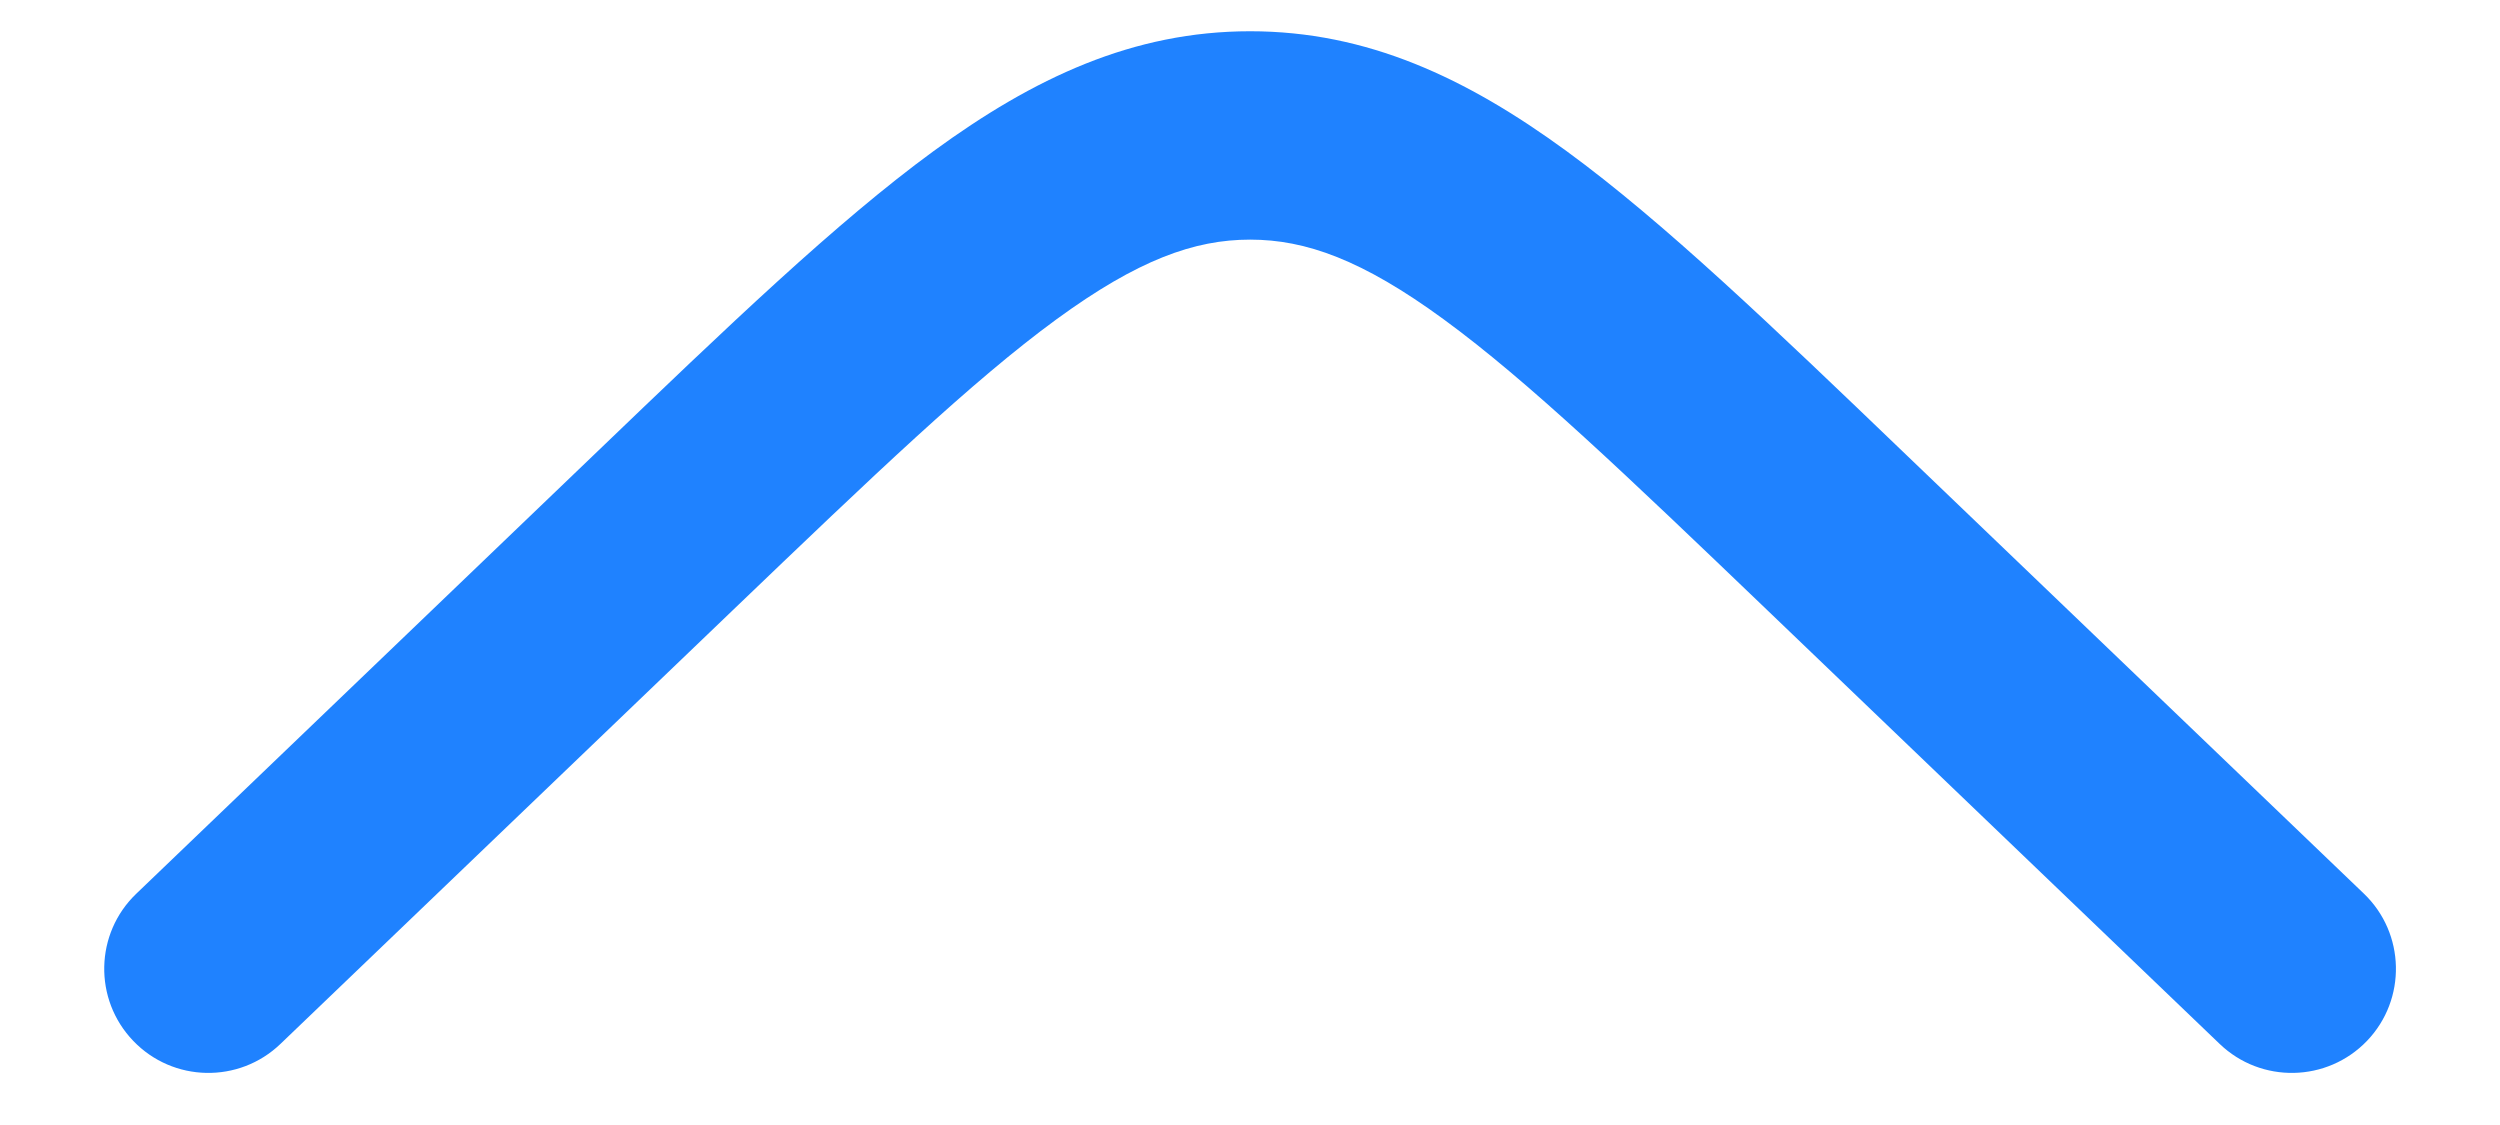 <?xml version="1.0" encoding="UTF-8" standalone="no"?><svg width='20' height='9' viewBox='0 0 20 9' fill='none' xmlns='http://www.w3.org/2000/svg'>
<path fill-rule='evenodd' clip-rule='evenodd' d='M8.451 2.555C7.778 3.047 6.991 3.8 5.863 4.881L2.244 8.351C1.912 8.67 1.384 8.659 1.066 8.327C0.747 7.995 0.758 7.467 1.091 7.149L4.753 3.637C5.827 2.606 6.694 1.775 7.467 1.21C8.271 0.622 9.065 0.25 10.001 0.25C10.936 0.25 11.73 0.622 12.534 1.21C13.307 1.775 14.174 2.606 15.248 3.637L18.911 7.149C19.243 7.467 19.254 7.995 18.936 8.327C18.617 8.659 18.089 8.67 17.757 8.351L14.138 4.881C13.01 3.8 12.223 3.047 11.55 2.555C10.898 2.078 10.446 1.917 10.001 1.917C9.555 1.917 9.104 2.078 8.451 2.555Z' fill='#1F82FF'/>
</svg>
